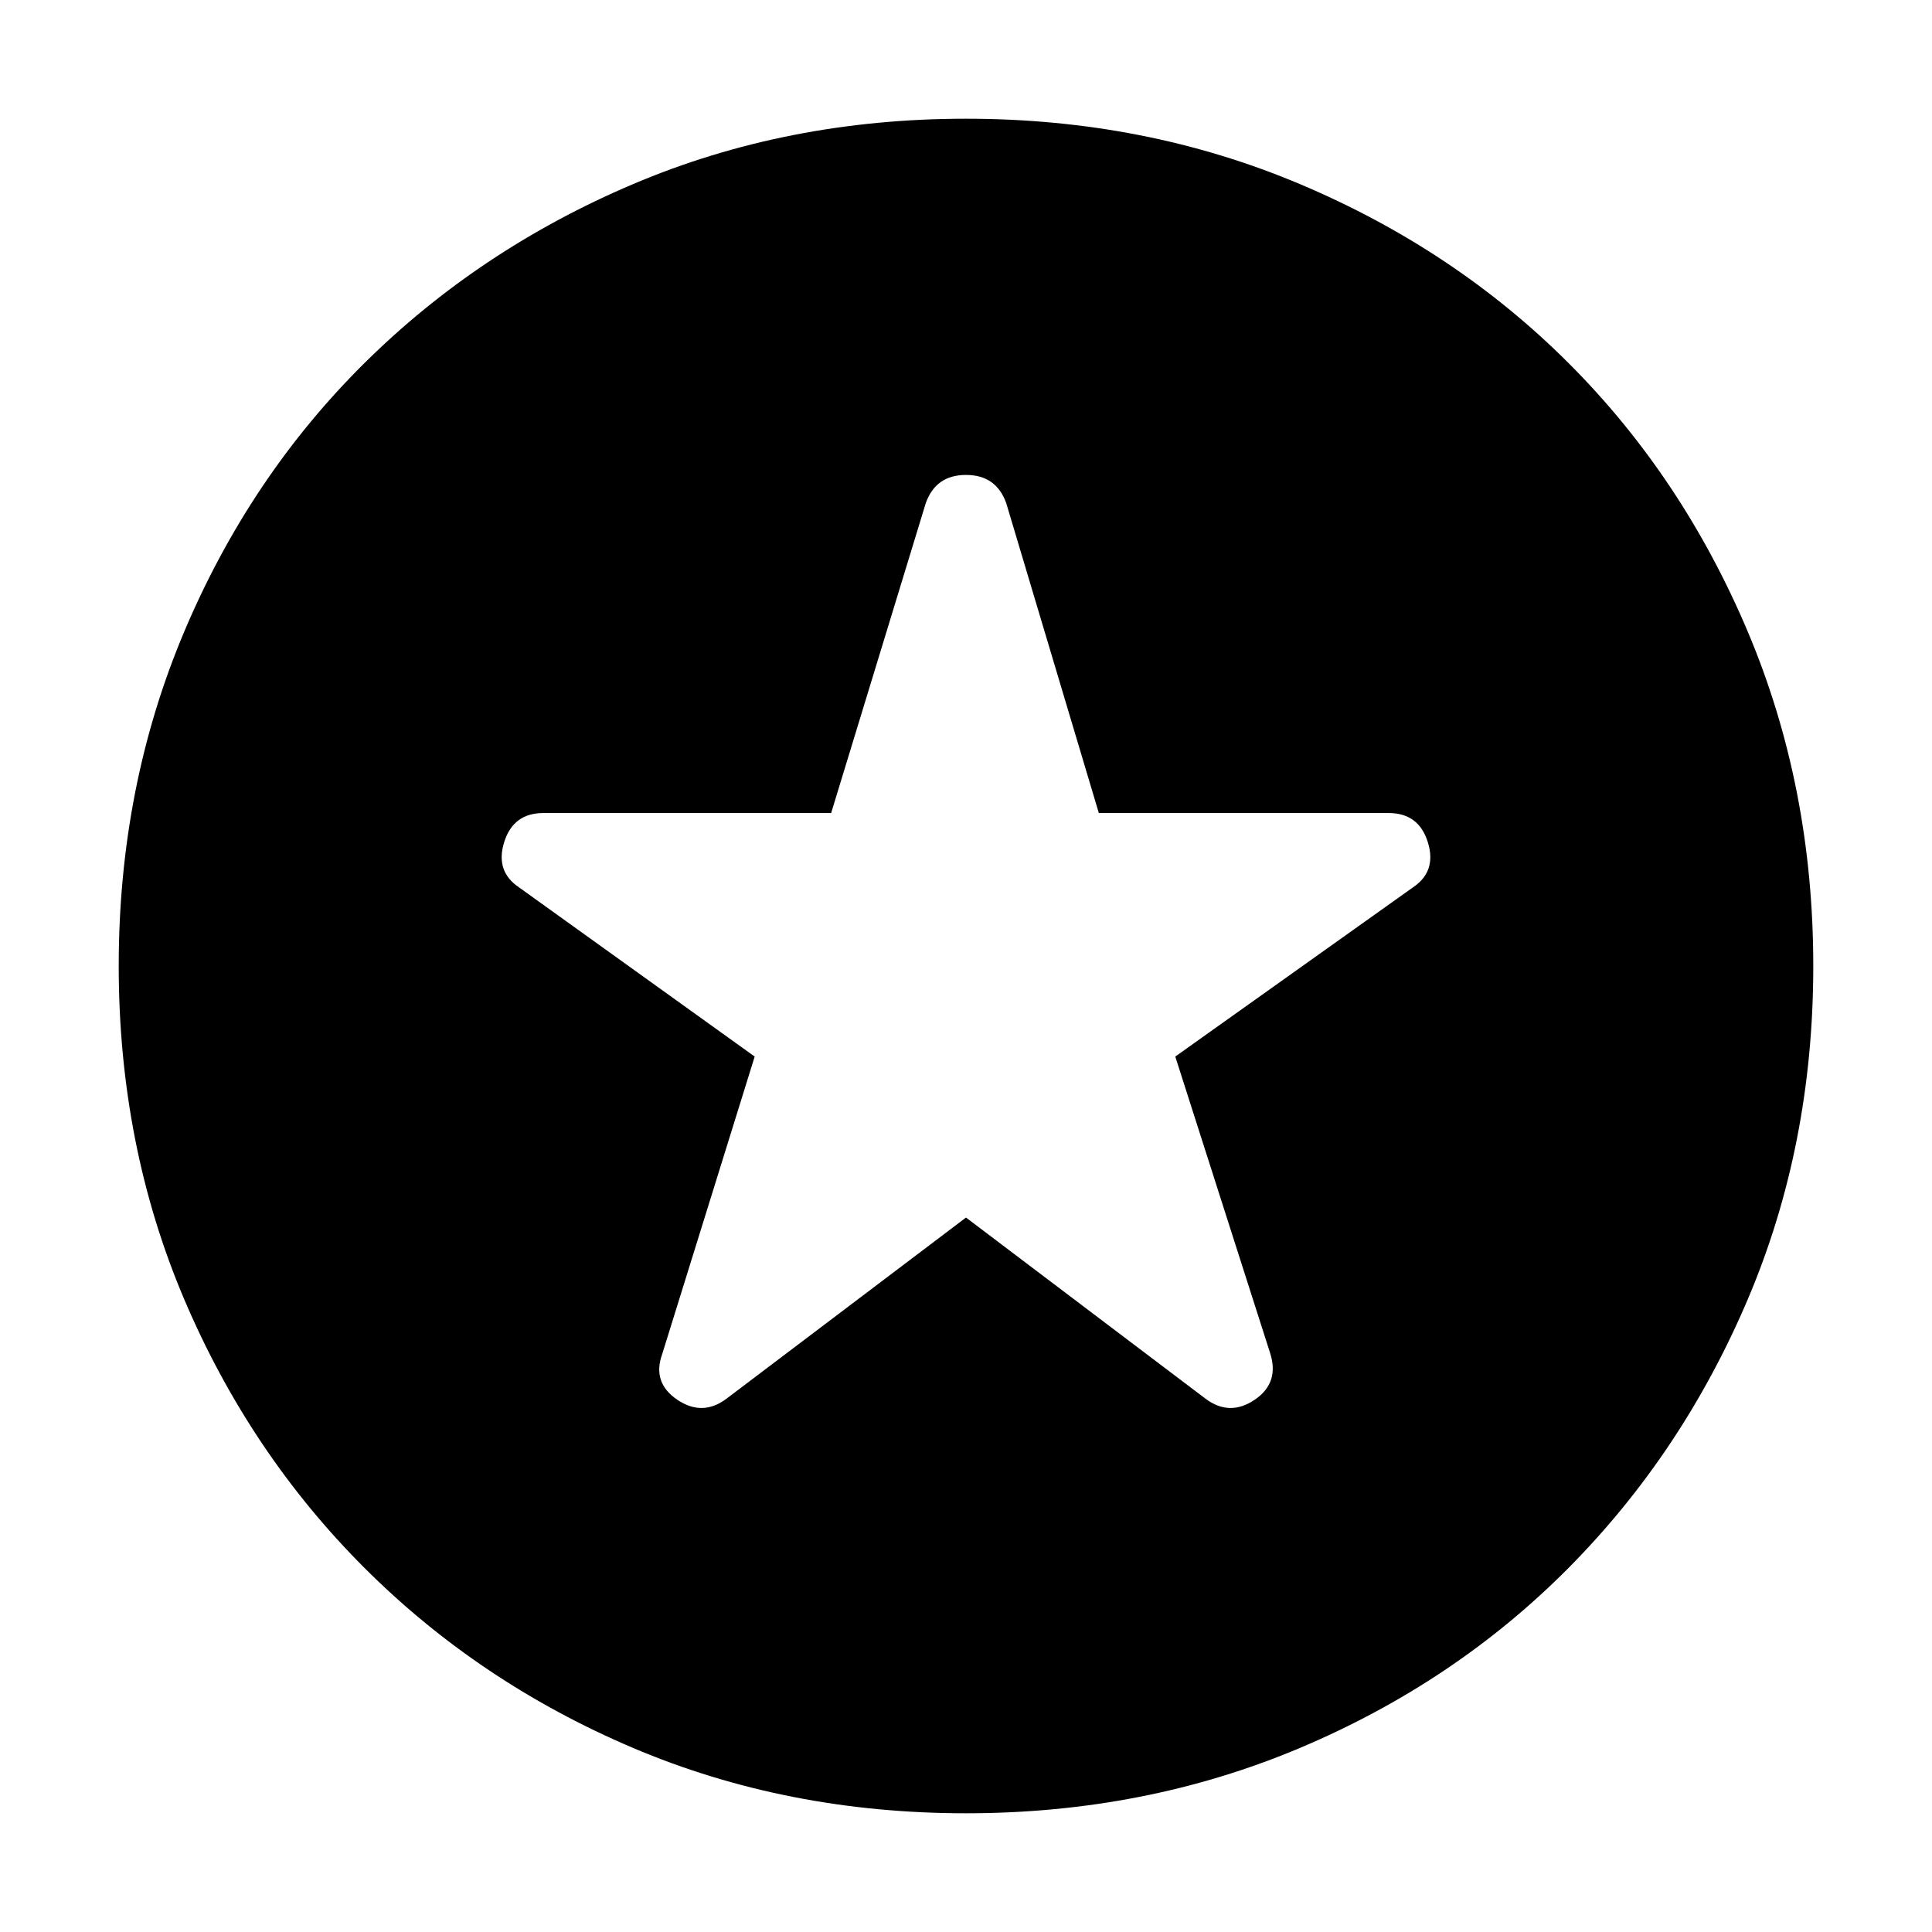 <svg xmlns="http://www.w3.org/2000/svg" height="40" width="40"><path d="m20 25.208 4.958 3.75q.5.375 1.021.021.521-.354.313-.979l-1.959-6.125 4.917-3.5q.5-.333.312-.937-.187-.605-.812-.605h-6l-1.917-6.416q-.208-.584-.833-.584t-.833.584l-1.959 6.416H11.25q-.625 0-.812.605-.188.604.312.937l4.875 3.5-1.917 6.167q-.208.583.313.937.521.354 1.021-.021Zm0 12.334q-3.708 0-6.896-1.354-3.187-1.355-5.562-3.73-2.375-2.375-3.73-5.562Q2.458 23.708 2.458 20q0-3.708 1.354-6.917 1.355-3.208 3.73-5.562t5.562-3.708Q16.292 2.458 20 2.458q3.708 0 6.917 1.355 3.208 1.354 5.562 3.708t3.709 5.562q1.354 3.209 1.354 6.917 0 3.708-1.354 6.896-1.355 3.187-3.709 5.562-2.354 2.375-5.562 3.73-3.209 1.354-6.917 1.354Z"/></svg>